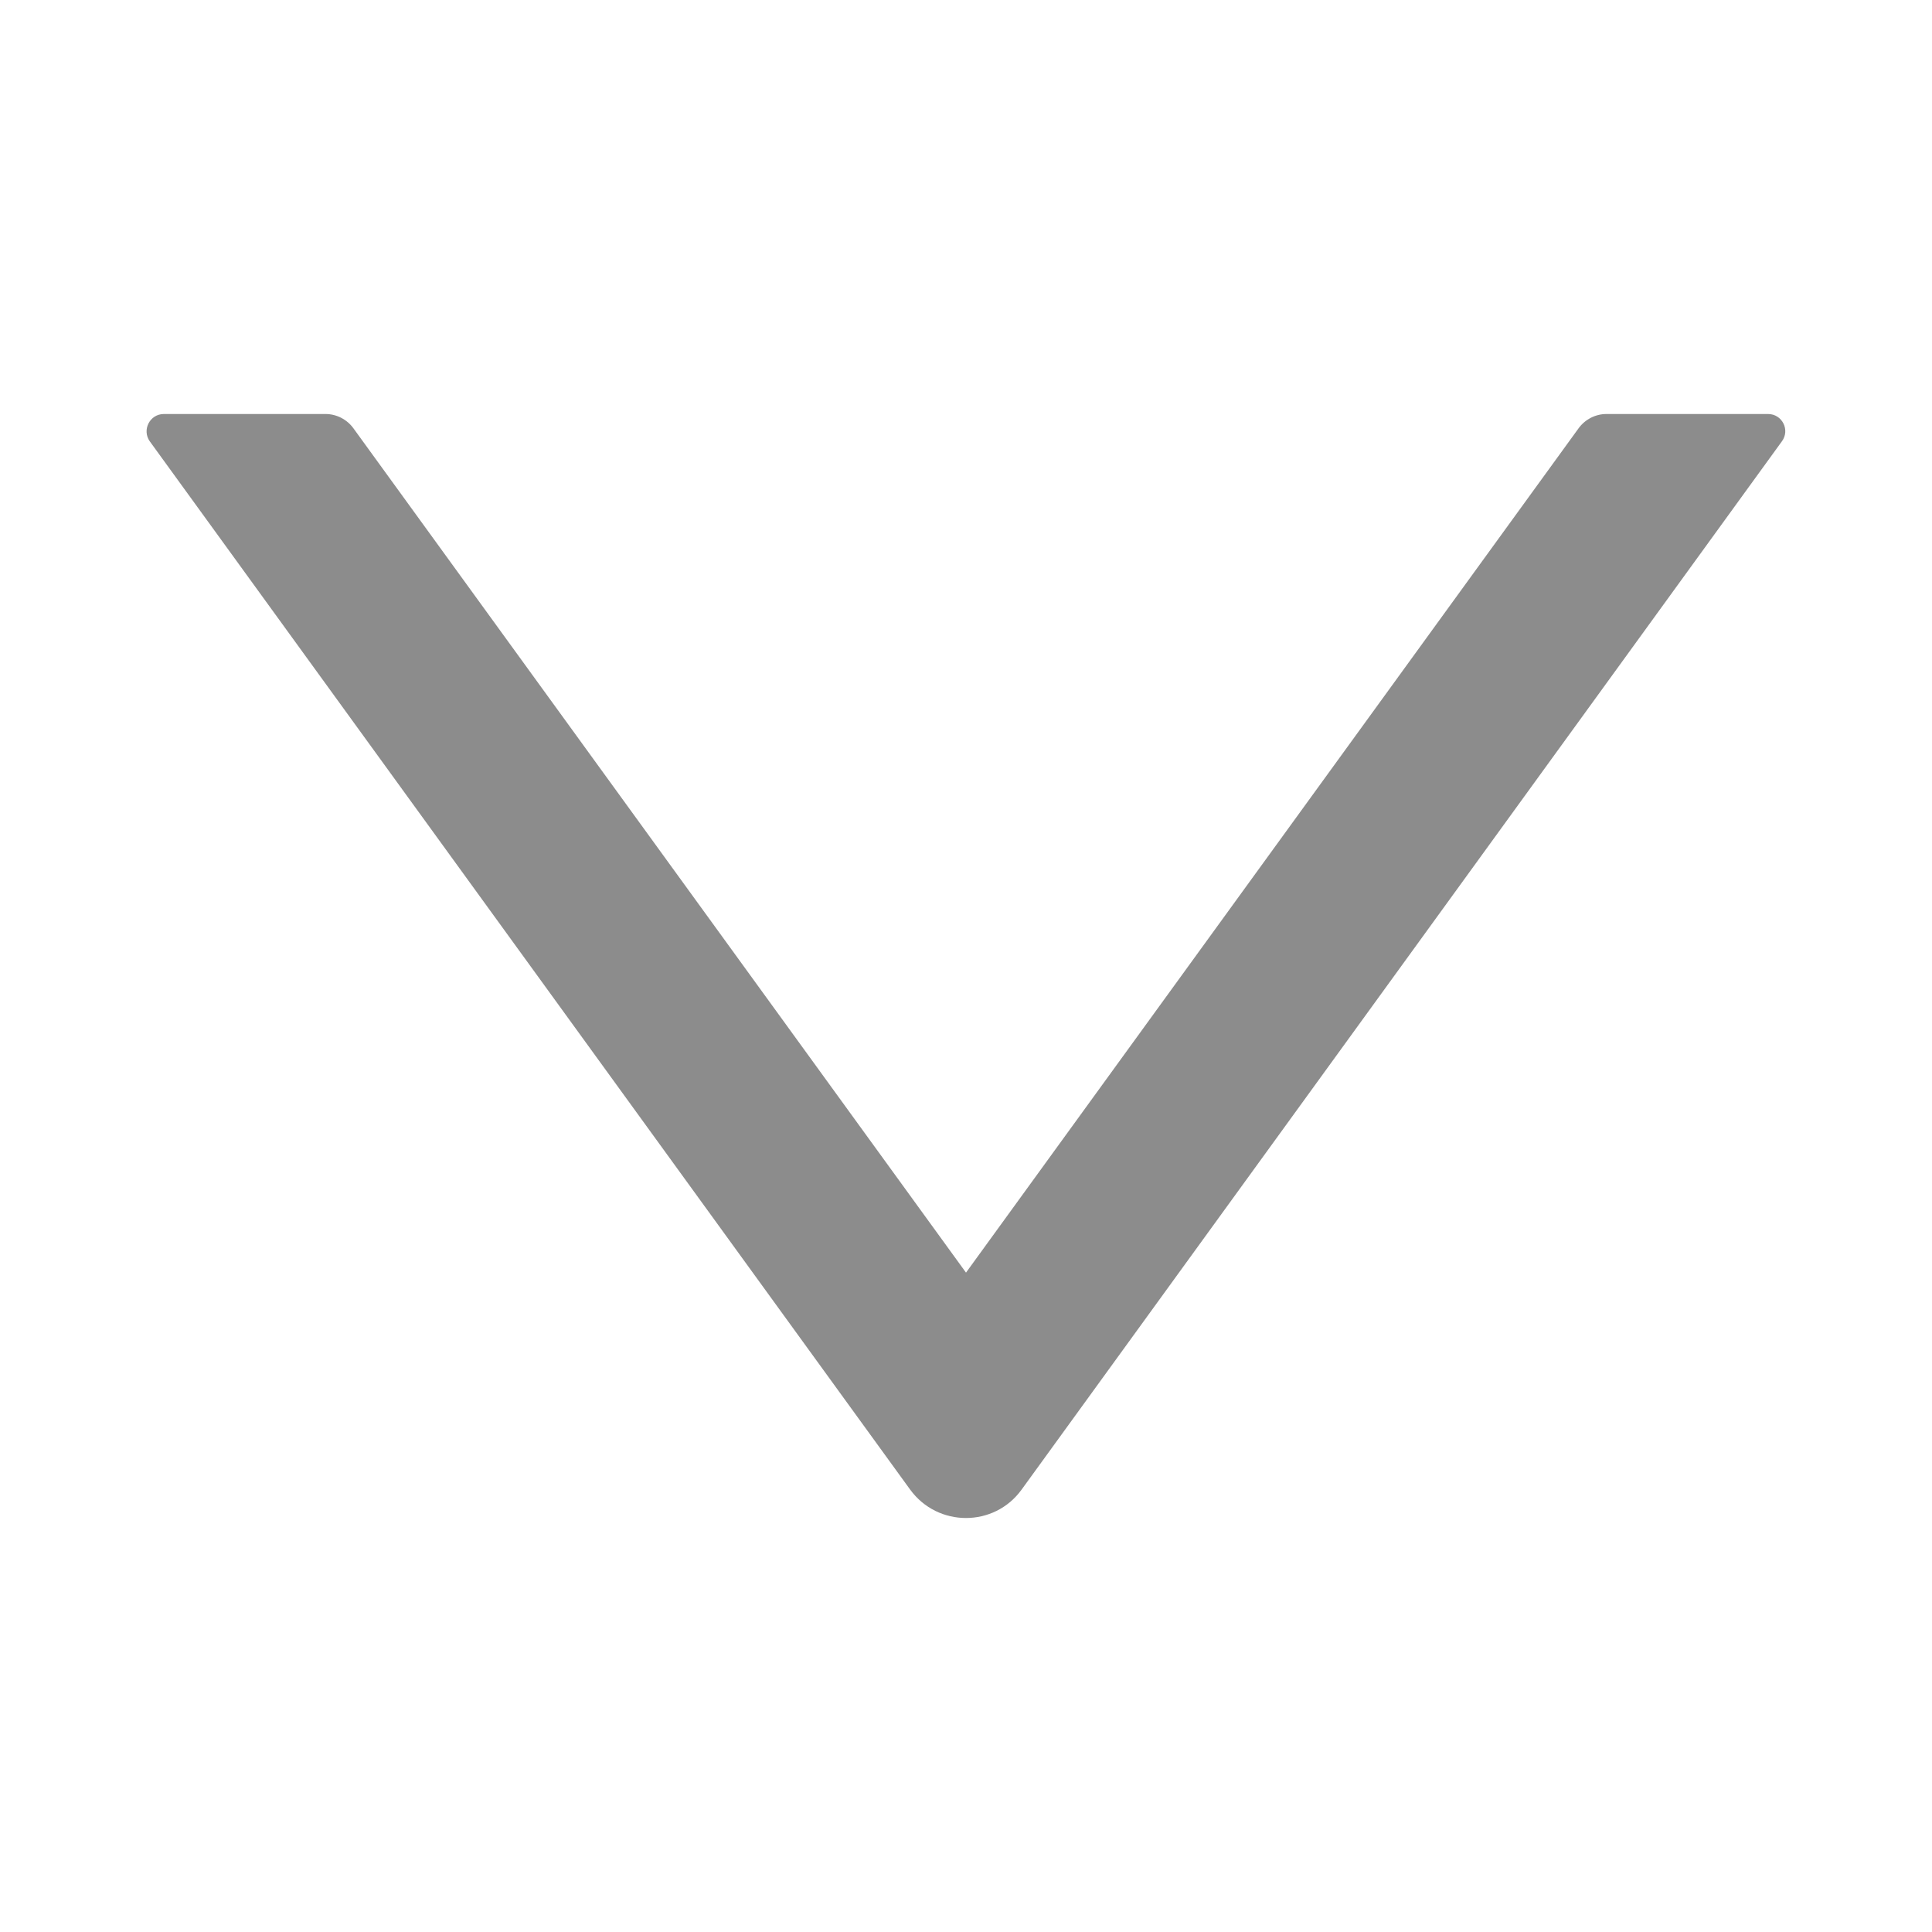 <svg width="24" height="24" viewBox="0 0 24 24" fill="none" xmlns="http://www.w3.org/2000/svg">
<path d="M21.964 5.143H19.955C19.819 5.143 19.69 5.21 19.61 5.32L12 15.809L4.39 5.32C4.31 5.21 4.181 5.143 4.044 5.143H2.035C1.861 5.143 1.76 5.341 1.861 5.483L11.306 18.504C11.649 18.975 12.351 18.975 12.691 18.504L22.135 5.483C22.24 5.341 22.138 5.143 21.964 5.143Z" fill="black" fill-opacity="0.45"/>
</svg>
